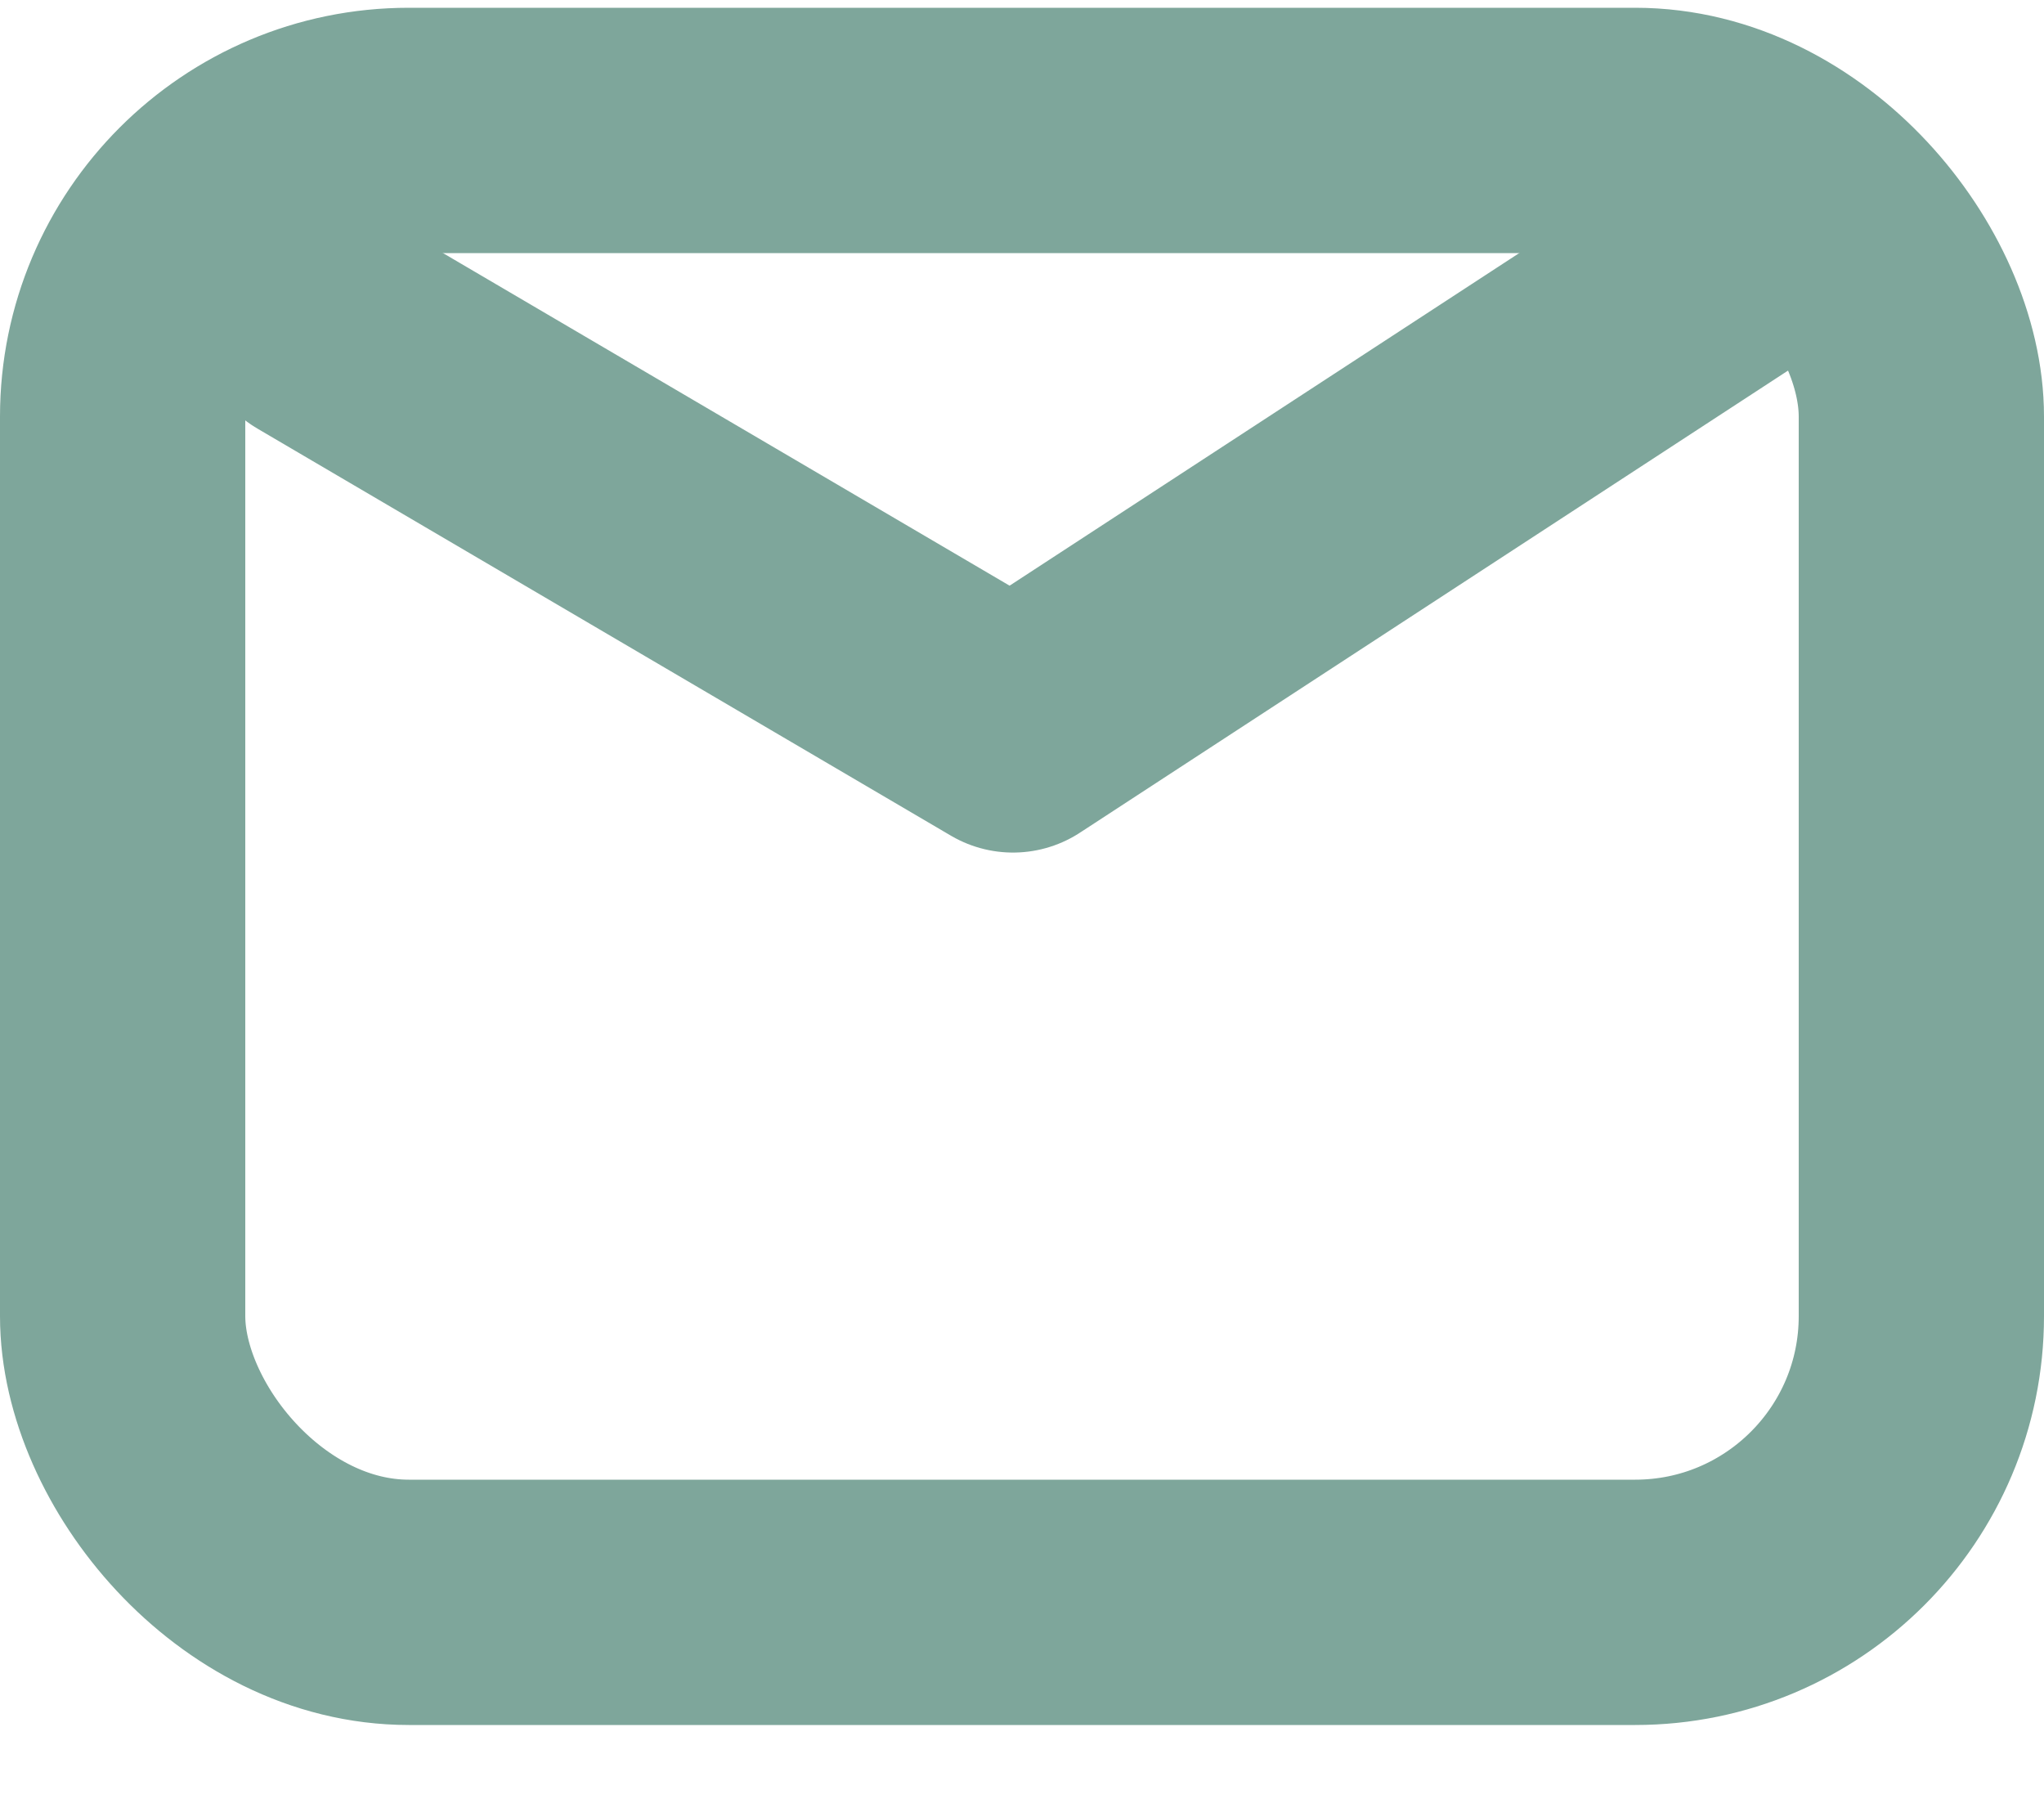 <svg width="25" height="22" viewBox="0 0 25 22" fill="none" xmlns="http://www.w3.org/2000/svg">
<rect x="1.5" y="1.595" width="22" height="18" rx="3.5" stroke="#7EA69B" stroke-width="3"/>
<path d="M3.91 3.949L12.39 8.926L21.472 3" stroke="#7EA69B" stroke-width="3" stroke-linecap="round" stroke-linejoin="round"/>
</svg>
